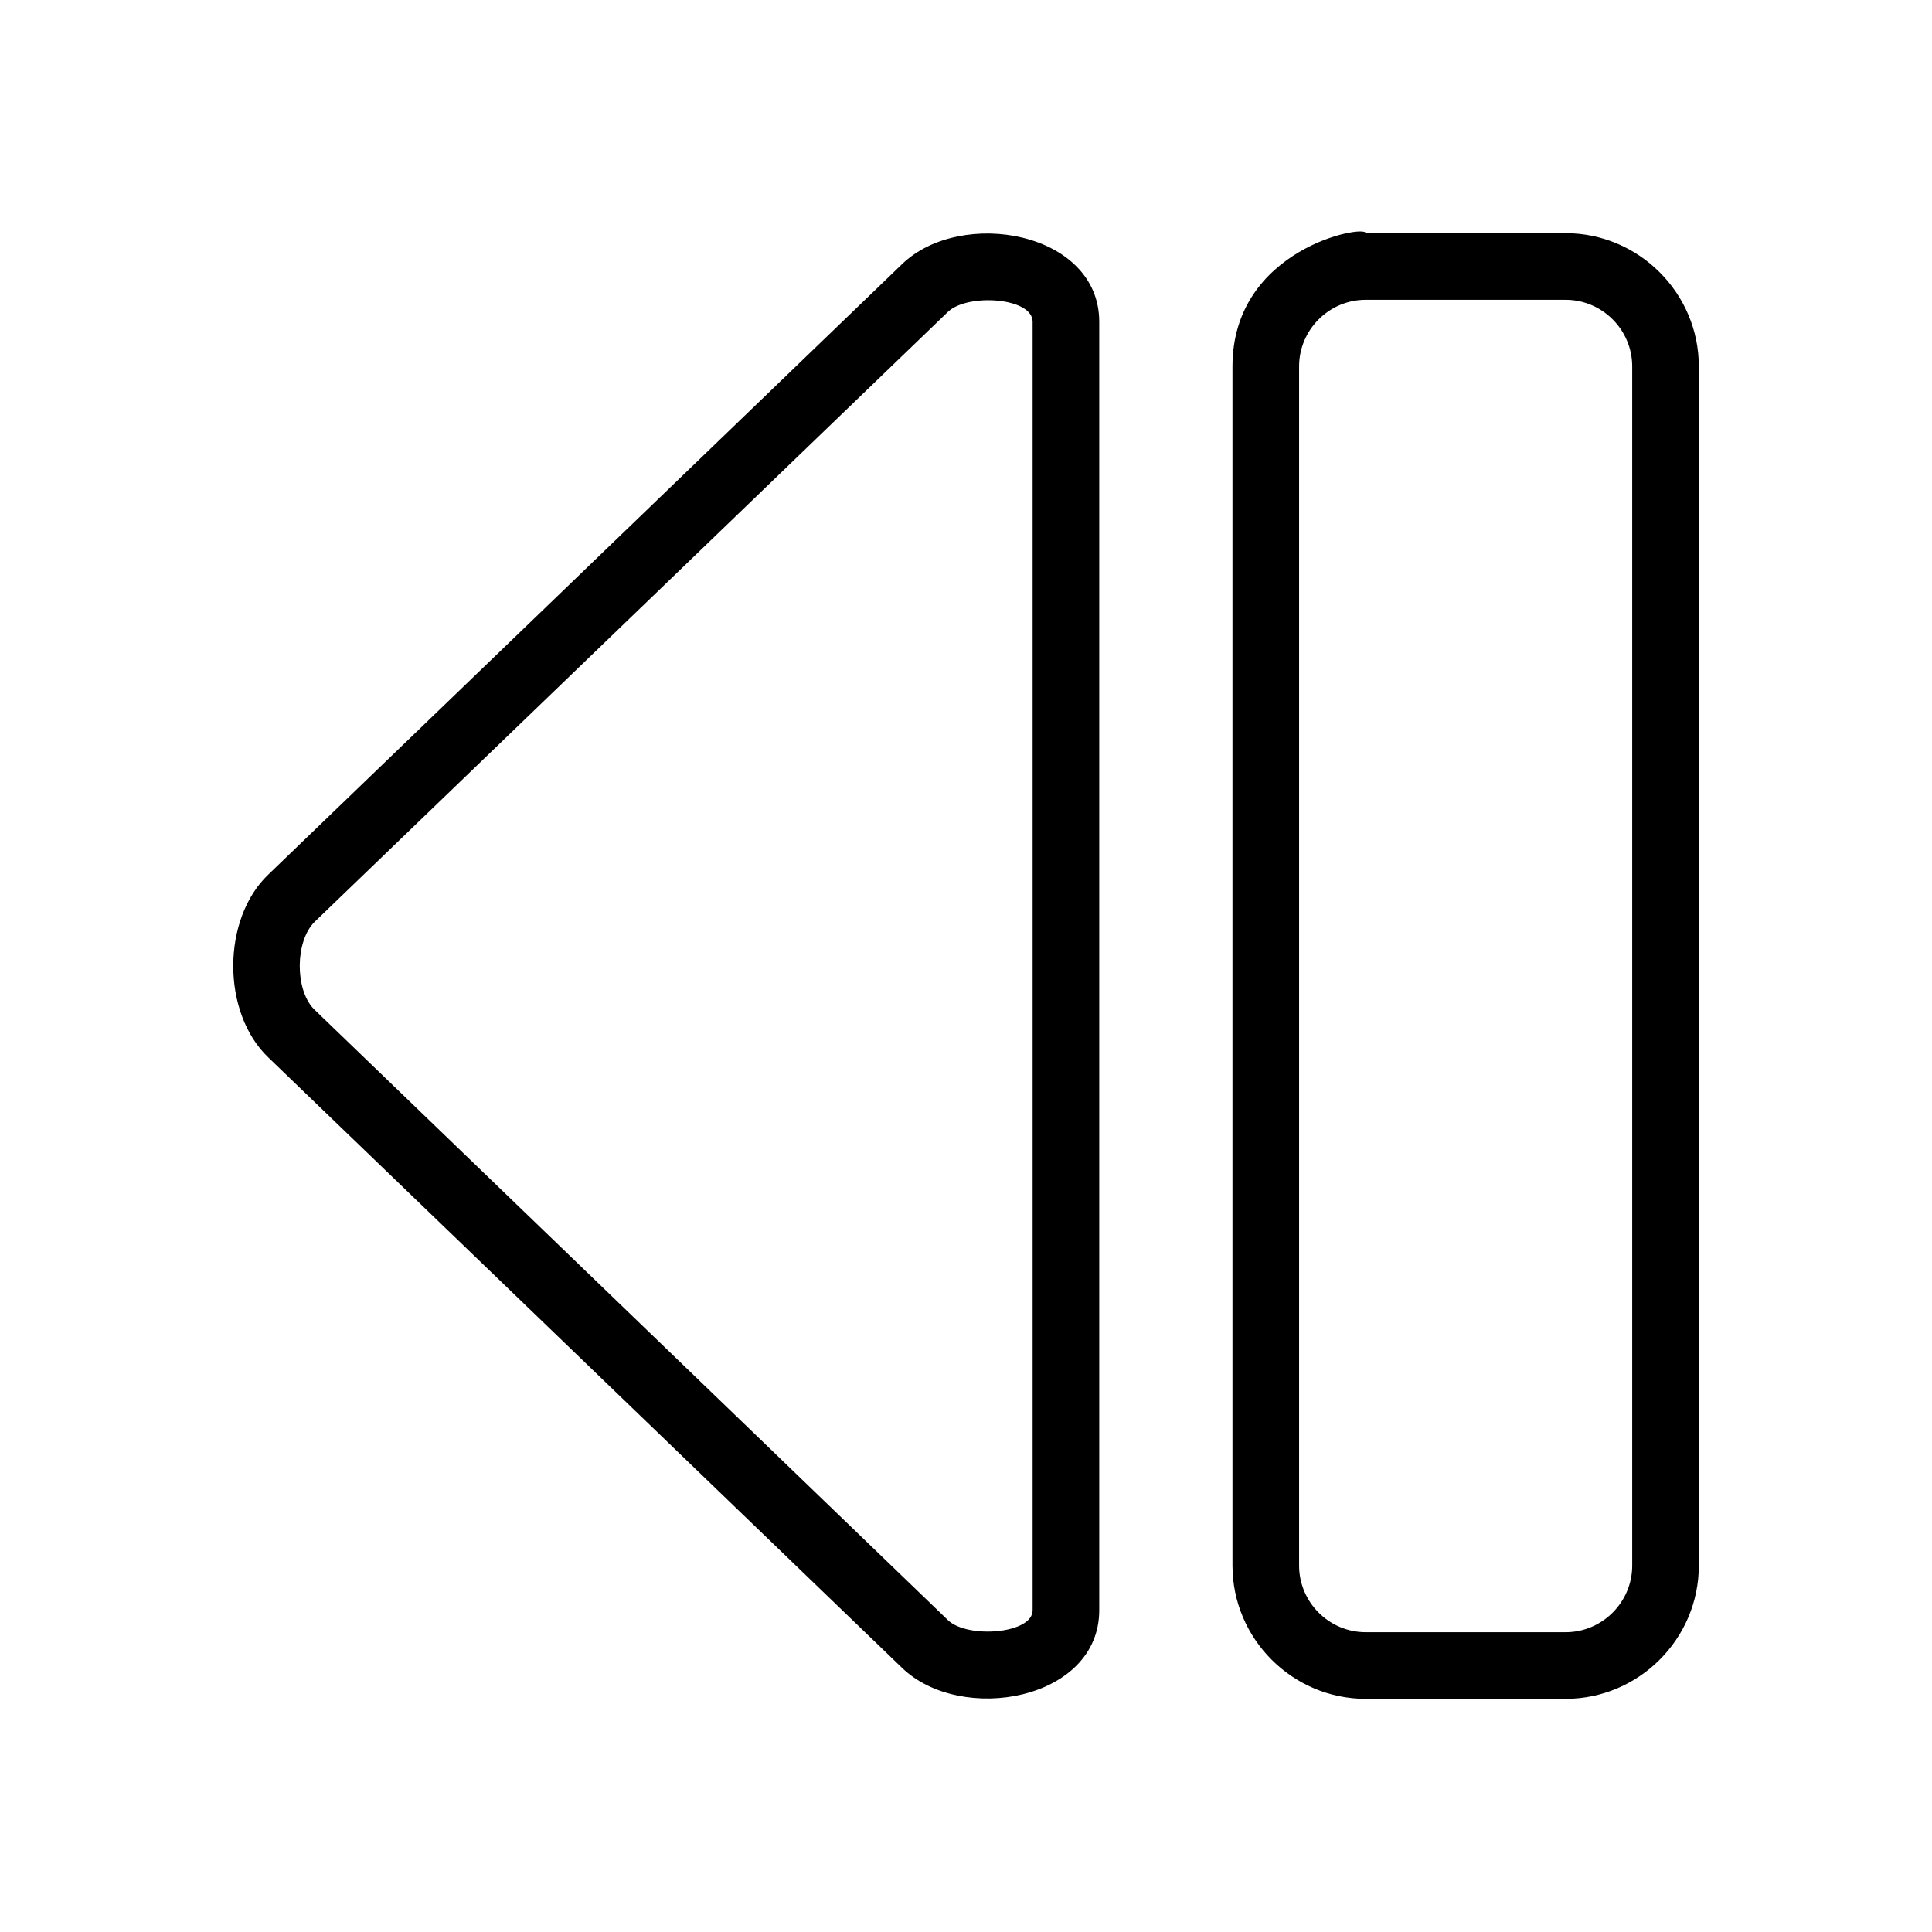 <?xml version="1.0" encoding="UTF-8"?>
<!DOCTYPE svg PUBLIC "-//W3C//DTD SVG 1.1//EN" "http://www.w3.org/Graphics/SVG/1.1/DTD/svg11.dtd">
<svg xmlns="http://www.w3.org/2000/svg" xml:space="preserve" width="580px" height="580px" shape-rendering="geometricPrecision" text-rendering="geometricPrecision" image-rendering="optimizeQuality" fill-rule="nonzero" clip-rule="nonzero" viewBox="0 0 5800 5800" xmlns:xlink="http://www.w3.org/1999/xlink">
	<title>media_step_back icon</title>
	<desc>media_step_back icon from the IconExperience.com I-Collection. Copyright by INCORS GmbH (www.incors.com).</desc>
		<path id="curve28"  d="M806 2625l1902 -1832c177,-171 592,-98 592,173l0 3868c0,271 -415,344 -592,173l-1902 -1832c-141,-134 -141,-416 0,-550zm2040 -1689l-1902 1832c-58,58 -59,202 -2,261l1904 1835c59,56 254,41 254,-30l0 -3868c0,-73 -195,-86 -254,-30zm2054 3764l0 -3600c0,-110 -90,-200 -200,-200l-600 0c-110,0 -200,90 -200,200l0 3600c0,110 90,200 200,200l600 0c110,0 200,-90 200,-200zm200 -3600l0 3600c0,220 -180,400 -400,400l-600 0c-220,0 -400,-180 -400,-400l0 -3600c0,-355 400,-427 400,-400l600 0c220,0 400,180 400,400z"/>
</svg>